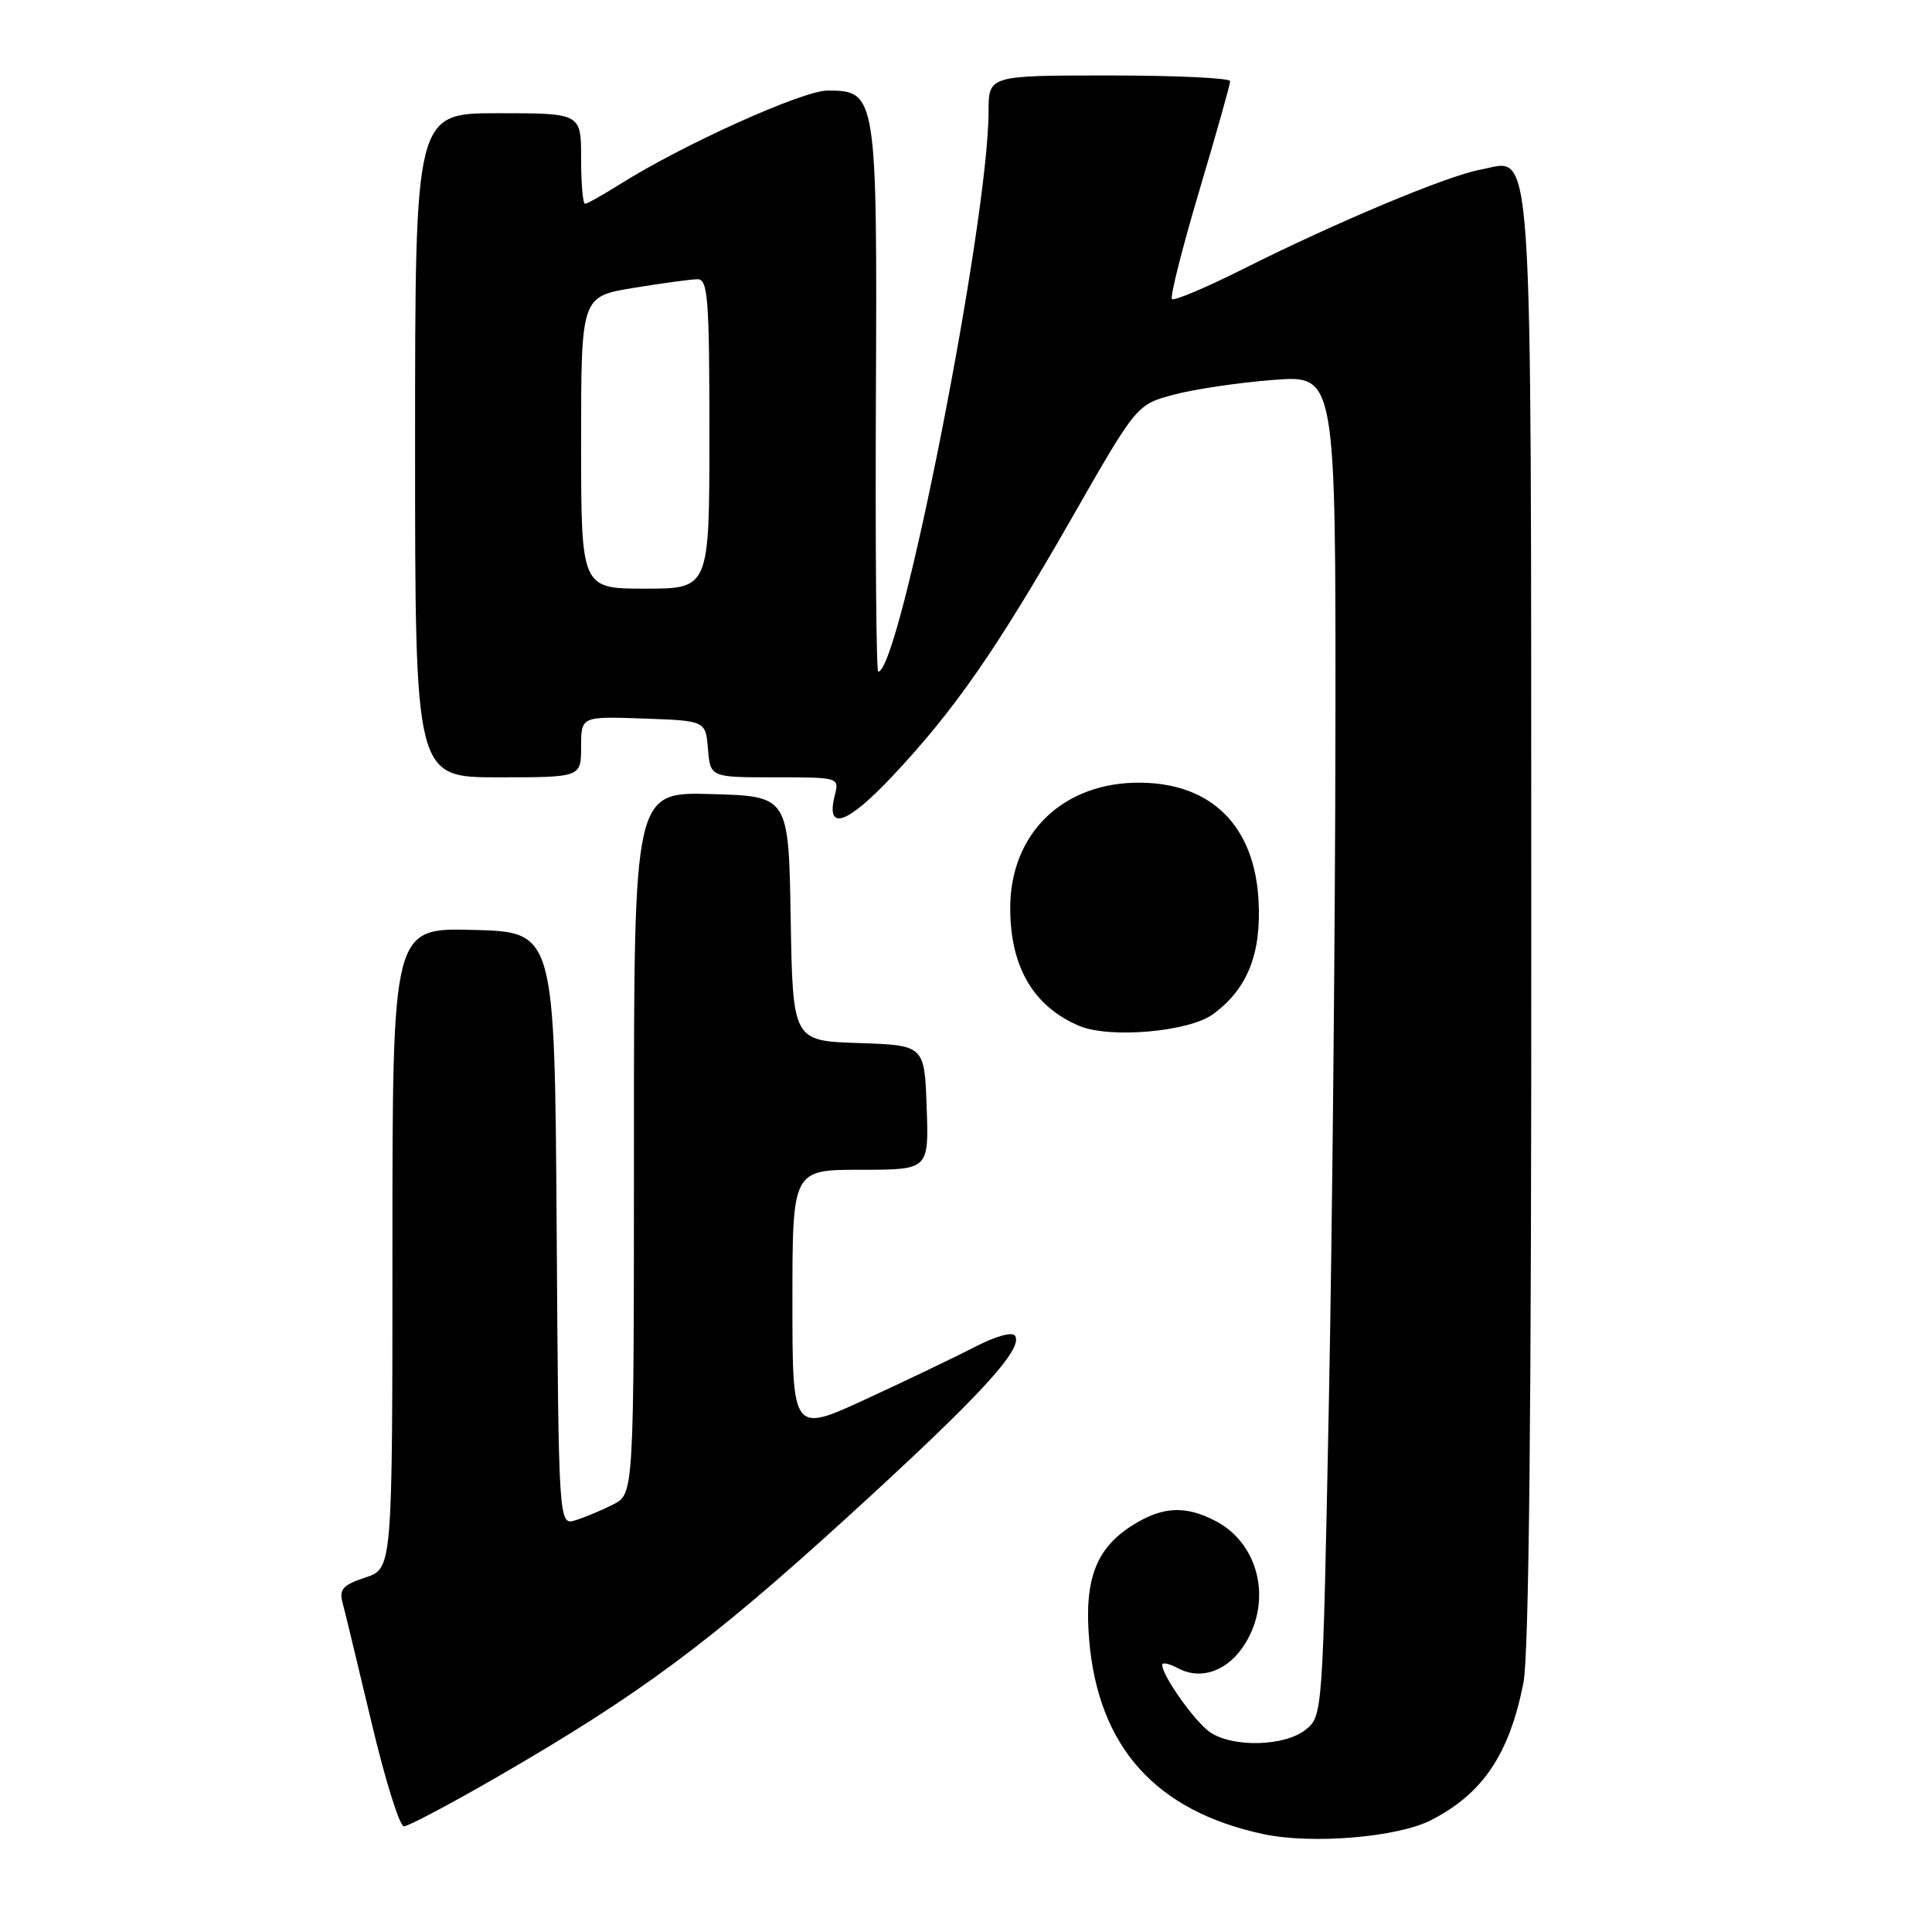 <?xml version="1.0" encoding="UTF-8" standalone="no"?>
<!DOCTYPE svg PUBLIC "-//W3C//DTD SVG 1.1//EN" "http://www.w3.org/Graphics/SVG/1.1/DTD/svg11.dtd" >
<svg xmlns="http://www.w3.org/2000/svg" xmlns:xlink="http://www.w3.org/1999/xlink" version="1.1" viewBox="0 0 256 256">
 <g >
 <path fill="currentColor"
d=" M 189.62 241.18 C 196.48 237.67 199.99 232.45 201.86 223.00 C 202.60 219.26 202.93 186.88 202.90 122.00 C 202.86 15.16 203.26 21.18 196.16 22.48 C 191.79 23.28 177.07 29.44 164.71 35.65 C 159.80 38.11 155.57 39.90 155.29 39.63 C 155.02 39.35 156.64 32.91 158.90 25.31 C 161.16 17.72 163.01 11.16 163.00 10.75 C 163.00 10.34 155.80 10.00 147.00 10.00 C 131.00 10.00 131.00 10.00 130.99 14.75 C 130.98 29.33 119.22 89.00 116.37 89.00 C 116.11 89.00 115.98 72.80 116.06 52.99 C 116.24 12.49 116.16 12.00 109.64 12.00 C 106.35 12.00 90.40 19.20 82.15 24.41 C 79.89 25.83 77.81 27.00 77.52 27.00 C 77.23 27.00 77.00 24.30 77.00 21.00 C 77.00 15.00 77.00 15.00 66.00 15.00 C 55.00 15.00 55.00 15.00 55.00 59.00 C 55.00 103.00 55.00 103.00 66.00 103.00 C 77.00 103.00 77.00 103.00 77.00 98.96 C 77.00 94.92 77.00 94.92 85.25 95.21 C 93.50 95.50 93.50 95.50 93.81 99.25 C 94.12 103.00 94.12 103.00 102.67 103.00 C 111.22 103.00 111.22 103.00 110.60 105.44 C 109.41 110.20 112.22 109.25 118.22 102.88 C 126.48 94.10 131.99 86.16 142.03 68.62 C 150.62 53.60 150.62 53.60 155.56 52.29 C 158.28 51.56 164.21 50.69 168.75 50.34 C 177.00 49.70 177.00 49.70 176.95 97.10 C 176.92 123.17 176.53 163.15 176.08 185.93 C 175.27 227.19 175.25 227.38 173.02 229.18 C 170.26 231.42 163.29 231.59 160.30 229.50 C 158.28 228.08 154.00 222.04 154.00 220.60 C 154.00 220.23 154.94 220.43 156.09 221.05 C 159.20 222.71 162.81 221.37 165.03 217.72 C 168.58 211.90 166.75 204.47 161.03 201.52 C 157.11 199.49 154.15 199.61 150.30 201.96 C 145.25 205.04 143.64 209.17 144.32 217.28 C 145.51 231.48 153.14 239.98 167.41 243.03 C 173.82 244.40 185.18 243.46 189.62 241.18 Z  M 66.03 235.37 C 84.77 224.53 94.05 217.65 112.25 201.06 C 129.73 185.13 135.60 178.78 134.51 177.01 C 134.15 176.43 131.98 177.03 129.20 178.46 C 126.62 179.80 120.11 182.91 114.75 185.39 C 105.00 189.88 105.00 189.88 105.00 172.44 C 105.00 155.00 105.00 155.00 114.04 155.00 C 123.08 155.00 123.08 155.00 122.79 146.75 C 122.50 138.50 122.50 138.50 113.77 138.21 C 105.05 137.92 105.05 137.92 104.77 121.71 C 104.50 105.50 104.50 105.50 94.25 105.22 C 84.00 104.93 84.00 104.93 84.00 151.44 C 84.00 197.95 84.00 197.95 81.25 199.35 C 79.74 200.12 77.49 201.06 76.26 201.44 C 74.02 202.13 74.02 202.13 73.76 162.81 C 73.50 123.50 73.50 123.50 62.75 123.22 C 52.00 122.93 52.00 122.93 52.00 165.39 C 52.00 207.84 52.00 207.84 48.41 209.03 C 45.44 210.01 44.92 210.58 45.39 212.36 C 45.71 213.54 47.43 220.69 49.23 228.25 C 51.02 235.81 52.95 242.00 53.52 242.00 C 54.09 242.00 59.72 239.02 66.03 235.37 Z  M 160.74 134.38 C 165.30 131.03 167.16 126.38 166.76 119.26 C 166.21 109.47 160.57 103.83 151.21 103.71 C 140.95 103.57 133.86 110.36 133.86 120.32 C 133.86 128.13 136.94 133.38 143.02 135.94 C 147.06 137.64 157.56 136.72 160.74 134.38 Z  M 77.00 58.65 C 77.00 39.29 77.00 39.29 83.94 38.15 C 87.76 37.52 91.59 37.00 92.44 37.00 C 93.80 37.00 94.00 39.61 94.00 57.50 C 94.00 78.00 94.00 78.00 85.50 78.00 C 77.00 78.00 77.00 78.00 77.00 58.65 Z "/>
</g>
</svg>